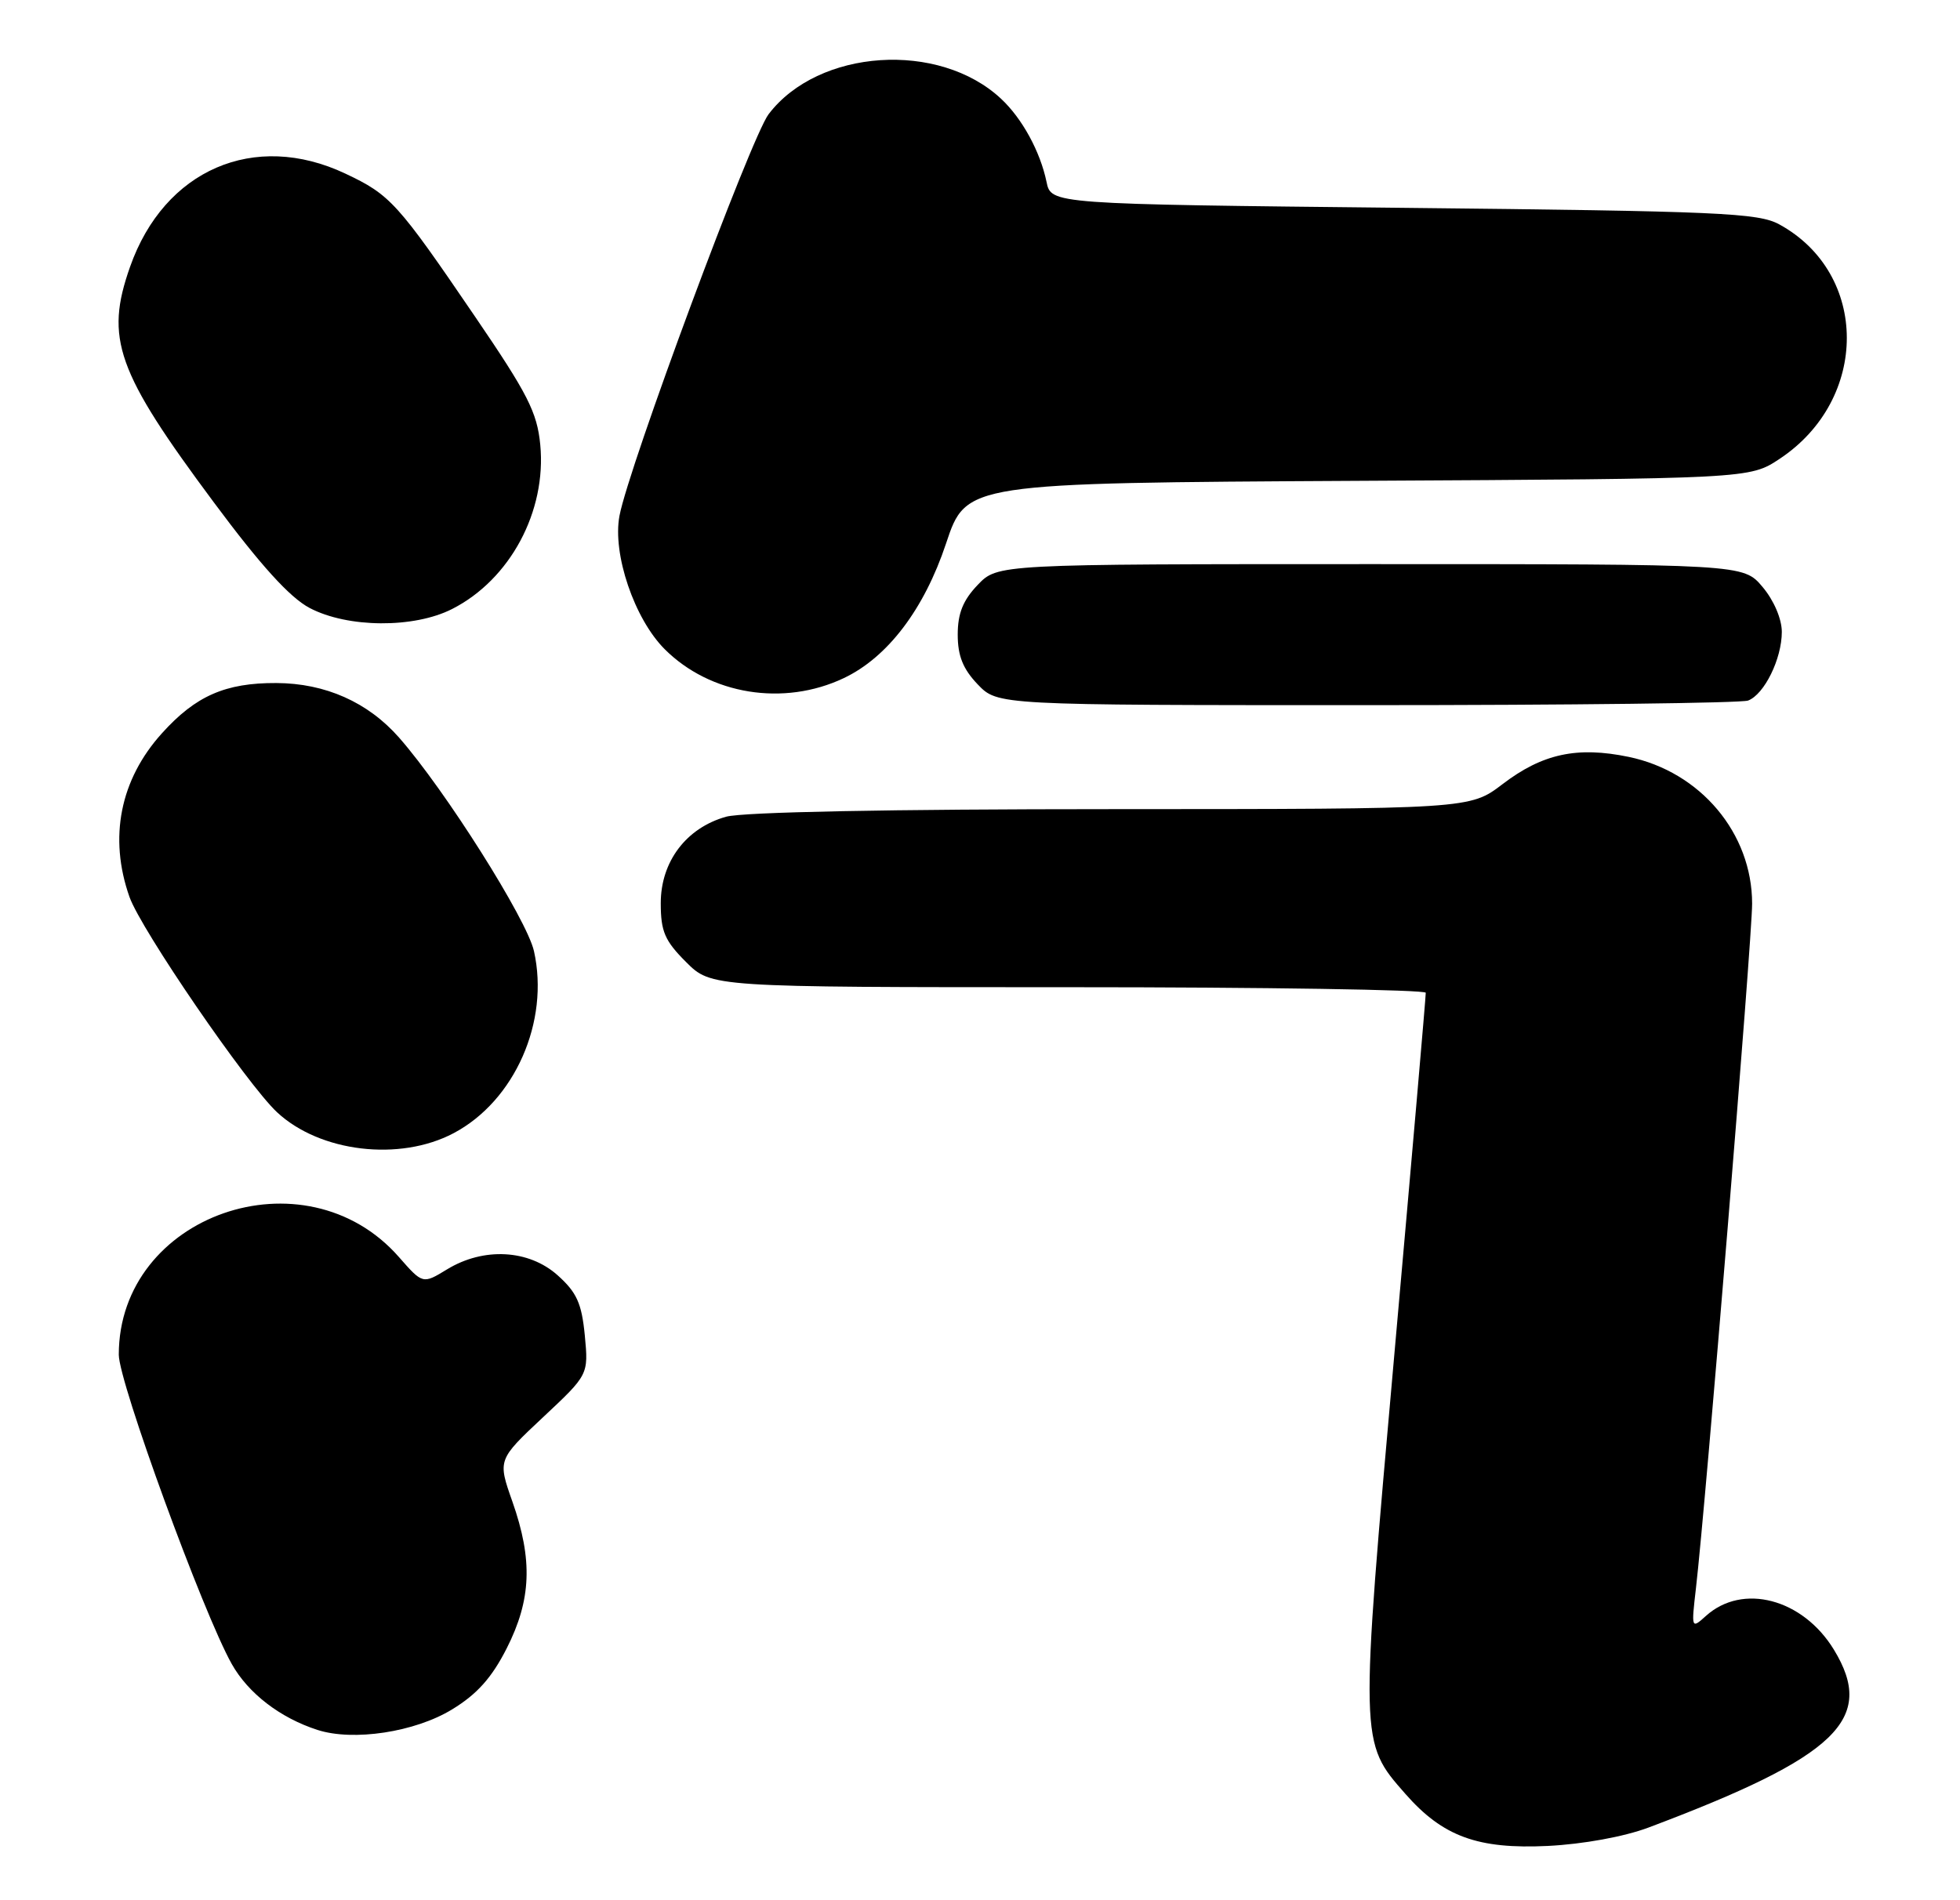<?xml version="1.0" encoding="UTF-8" standalone="no"?>
<!DOCTYPE svg PUBLIC "-//W3C//DTD SVG 1.1//EN" "http://www.w3.org/Graphics/SVG/1.1/DTD/svg11.dtd" >
<svg xmlns="http://www.w3.org/2000/svg" xmlns:xlink="http://www.w3.org/1999/xlink" version="1.1" viewBox="0 0 264 256">
 <g >
 <path fill="currentColor"
d=" M 222.00 246.23 C 247.47 236.65 252.72 231.61 247.01 222.24 C 242.82 215.38 234.71 213.24 229.77 217.71 C 227.82 219.47 227.80 219.43 228.43 214.00 C 229.73 202.87 236.00 126.42 236.00 121.75 C 236.00 112.25 229.04 103.98 219.38 101.97 C 212.43 100.53 207.76 101.54 202.40 105.63 C 197.98 109.00 197.98 109.00 149.74 109.01 C 119.92 109.01 100.09 109.40 97.81 110.03 C 92.44 111.53 89.00 116.07 89.00 121.68 C 89.00 125.49 89.54 126.74 92.40 129.60 C 95.80 133.00 95.80 133.00 143.90 133.00 C 170.36 133.00 192.02 133.34 192.04 133.75 C 192.06 134.16 190.17 155.93 187.84 182.12 C 183.14 234.94 183.13 234.66 189.29 241.67 C 194.34 247.43 199.06 249.15 208.50 248.69 C 213.25 248.45 218.73 247.45 222.00 246.23 Z  M 60.89 230.30 C 64.26 228.25 66.24 226.03 68.25 222.07 C 71.57 215.52 71.78 210.16 69.02 202.31 C 67.03 196.67 67.03 196.67 73.15 190.93 C 79.27 185.20 79.27 185.20 78.77 179.91 C 78.35 175.58 77.68 174.11 75.11 171.81 C 71.22 168.33 65.14 168.01 60.22 171.01 C 56.94 173.01 56.94 173.01 53.73 169.35 C 41.07 154.92 16.00 163.67 16.00 182.51 C 16.00 186.22 27.34 217.27 31.21 224.17 C 33.44 228.14 37.74 231.44 42.76 233.06 C 47.59 234.62 55.88 233.36 60.89 230.30 Z  M 61.09 152.67 C 69.33 148.32 74.05 137.63 71.92 128.13 C 70.96 123.86 59.96 106.44 53.76 99.38 C 49.56 94.60 43.83 92.05 37.22 92.02 C 30.36 91.99 26.35 93.75 21.82 98.78 C 16.17 105.03 14.62 112.85 17.44 120.84 C 19.00 125.25 33.23 146.02 37.31 149.84 C 43.08 155.23 53.83 156.51 61.09 152.67 Z  M 235.46 94.38 C 237.65 93.54 240.00 88.75 240.00 85.13 C 240.00 83.39 238.93 80.88 237.41 79.08 C 234.82 76.00 234.82 76.00 184.60 76.00 C 134.37 76.00 134.37 76.00 131.69 78.80 C 129.71 80.87 129.00 82.64 129.00 85.50 C 129.00 88.36 129.71 90.13 131.69 92.20 C 134.37 95.00 134.37 95.00 184.11 95.00 C 211.46 95.00 234.56 94.72 235.46 94.38 Z  M 113.65 91.36 C 119.56 88.56 124.48 82.08 127.43 73.21 C 130.14 65.07 130.14 65.07 182.90 64.78 C 235.65 64.50 235.65 64.50 239.70 61.82 C 251.79 53.81 251.77 36.86 239.66 30.23 C 236.83 28.68 231.55 28.45 189.04 28.00 C 141.58 27.50 141.58 27.50 140.96 24.50 C 140.11 20.41 137.67 15.94 134.83 13.30 C 126.47 5.49 110.24 6.57 103.53 15.38 C 101.16 18.48 84.68 62.88 83.44 69.49 C 82.47 74.62 85.44 83.37 89.53 87.46 C 95.67 93.60 105.56 95.20 113.65 91.36 Z  M 60.91 82.04 C 68.71 78.07 73.63 68.89 72.77 59.92 C 72.35 55.55 71.08 53.06 63.99 42.66 C 53.53 27.30 52.57 26.24 46.50 23.38 C 34.26 17.61 22.13 22.86 17.52 35.94 C 14.11 45.61 15.68 50.04 28.81 67.69 C 35.10 76.16 39.04 80.50 41.69 81.90 C 46.82 84.61 55.76 84.67 60.91 82.04 Z "/>
</g>
</svg>